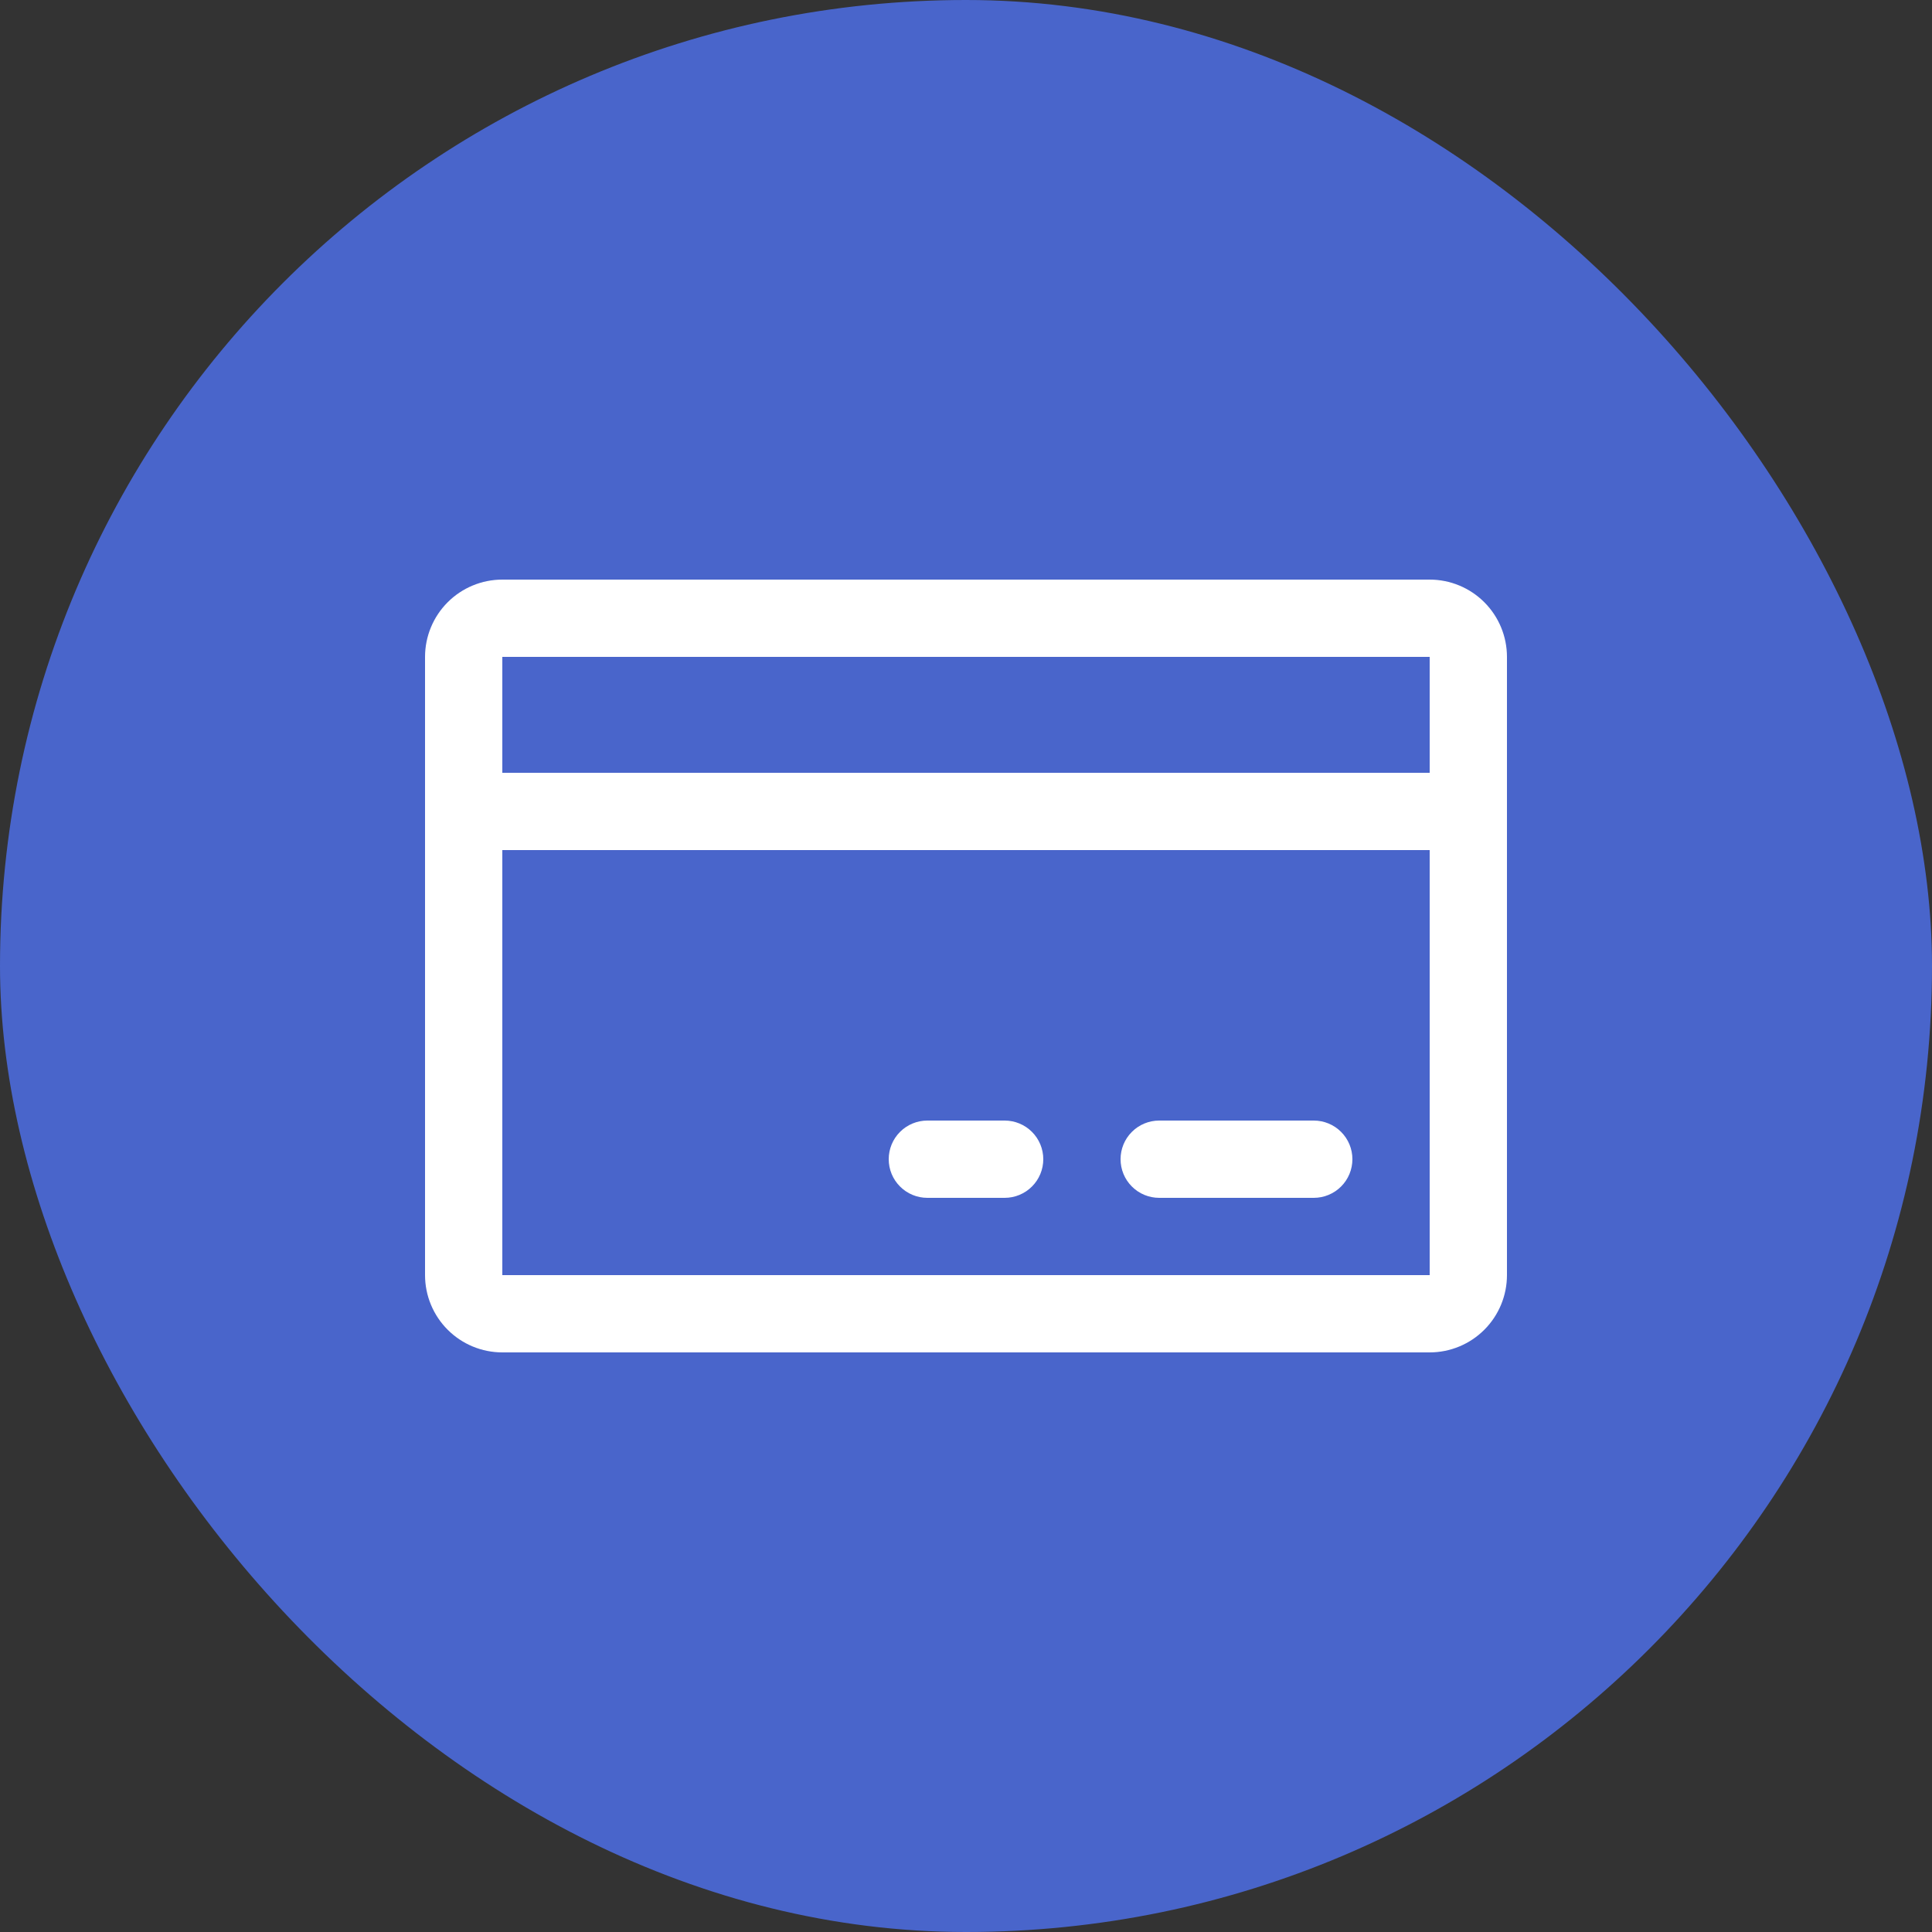 <svg width="50" height="50" viewBox="0 0 50 50" fill="none" xmlns="http://www.w3.org/2000/svg">
<rect x="0" y="0" width="50" height="50" fill="#333333" stroke="none"/>
<g id="Frame">
<rect width="50" height="50" rx="25" fill="#4965CB"/>
<path id="Vector" d="M37 15H13C12.47 15 11.961 15.211 11.586 15.586C11.211 15.961 11 16.47 11 17V33C11 33.53 11.211 34.039 11.586 34.414C11.961 34.789 12.47 35 13 35H37C37.53 35 38.039 34.789 38.414 34.414C38.789 34.039 39 33.53 39 33V17C39 16.47 38.789 15.961 38.414 15.586C38.039 15.211 37.53 15 37 15ZM37 17V20H13V17H37ZM37 33H13V22H37V33ZM35 30C35 30.265 34.895 30.52 34.707 30.707C34.52 30.895 34.265 31 34 31H30C29.735 31 29.48 30.895 29.293 30.707C29.105 30.52 29 30.265 29 30C29 29.735 29.105 29.48 29.293 29.293C29.48 29.105 29.735 29 30 29H34C34.265 29 34.52 29.105 34.707 29.293C34.895 29.48 35 29.735 35 30ZM27 30C27 30.265 26.895 30.52 26.707 30.707C26.52 30.895 26.265 31 26 31H24C23.735 31 23.48 30.895 23.293 30.707C23.105 30.52 23 30.265 23 30C23 29.735 23.105 29.48 23.293 29.293C23.48 29.105 23.735 29 24 29H26C26.265 29 26.52 29.105 26.707 29.293C26.895 29.48 27 29.735 27 30Z" fill="white"/>
</g>
</svg>
